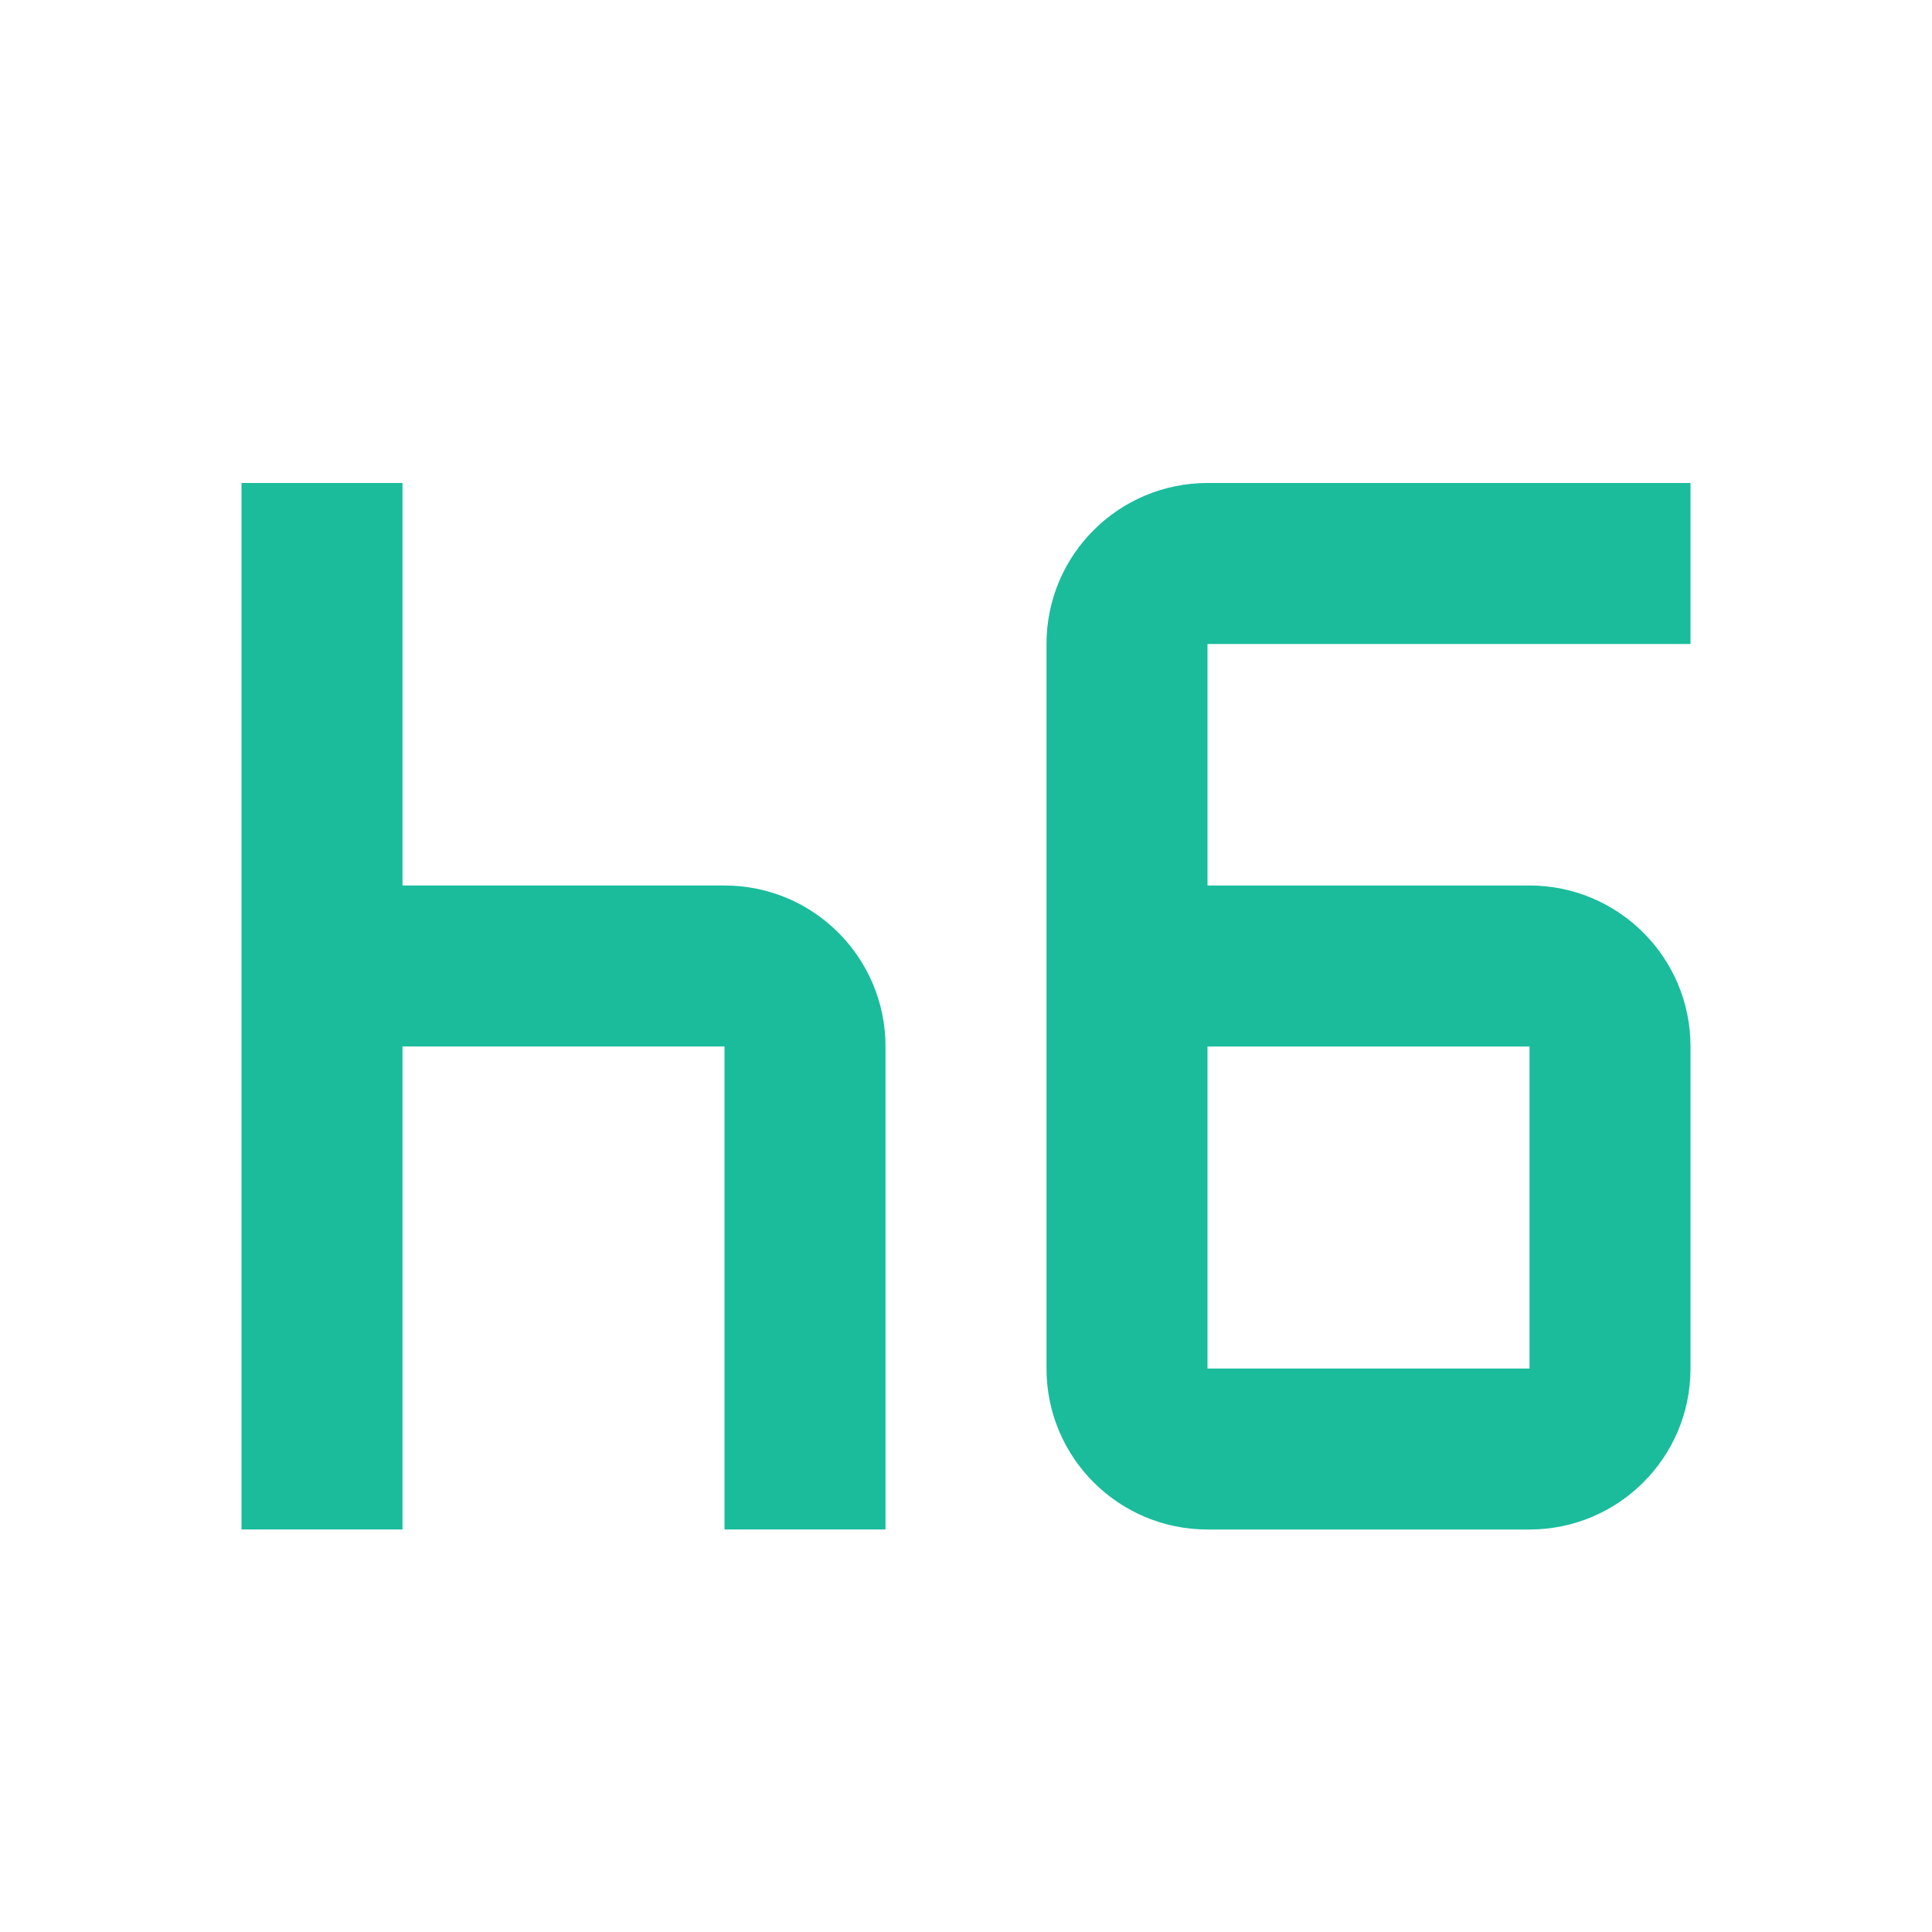 <svg clip-rule="evenodd" fill-rule="evenodd" stroke-linejoin="round" stroke-miterlimit="2" viewBox="0 0 24 24" xmlns="http://www.w3.org/2000/svg"><path d="m0 0h24v24h-24z" fill="none"/><g fill="#1abc9c" fill-rule="nonzero"><path d="m13 18h4c1.1 0 2-.89 2-2v-4c0-1.11-.9-2-2-2h-4v-3h6v-2h-6c-1.1 0-2 .89-2 2v9c0 1.11.9 2 2 2zm0-6h4v4h-4z" transform="translate(2 1)"/><path d="m4 11h4c1.11 0 2 .9 2 2v6h-2v-6h-4v6h-2v-13h2z" transform="translate(1)"/></g></svg>